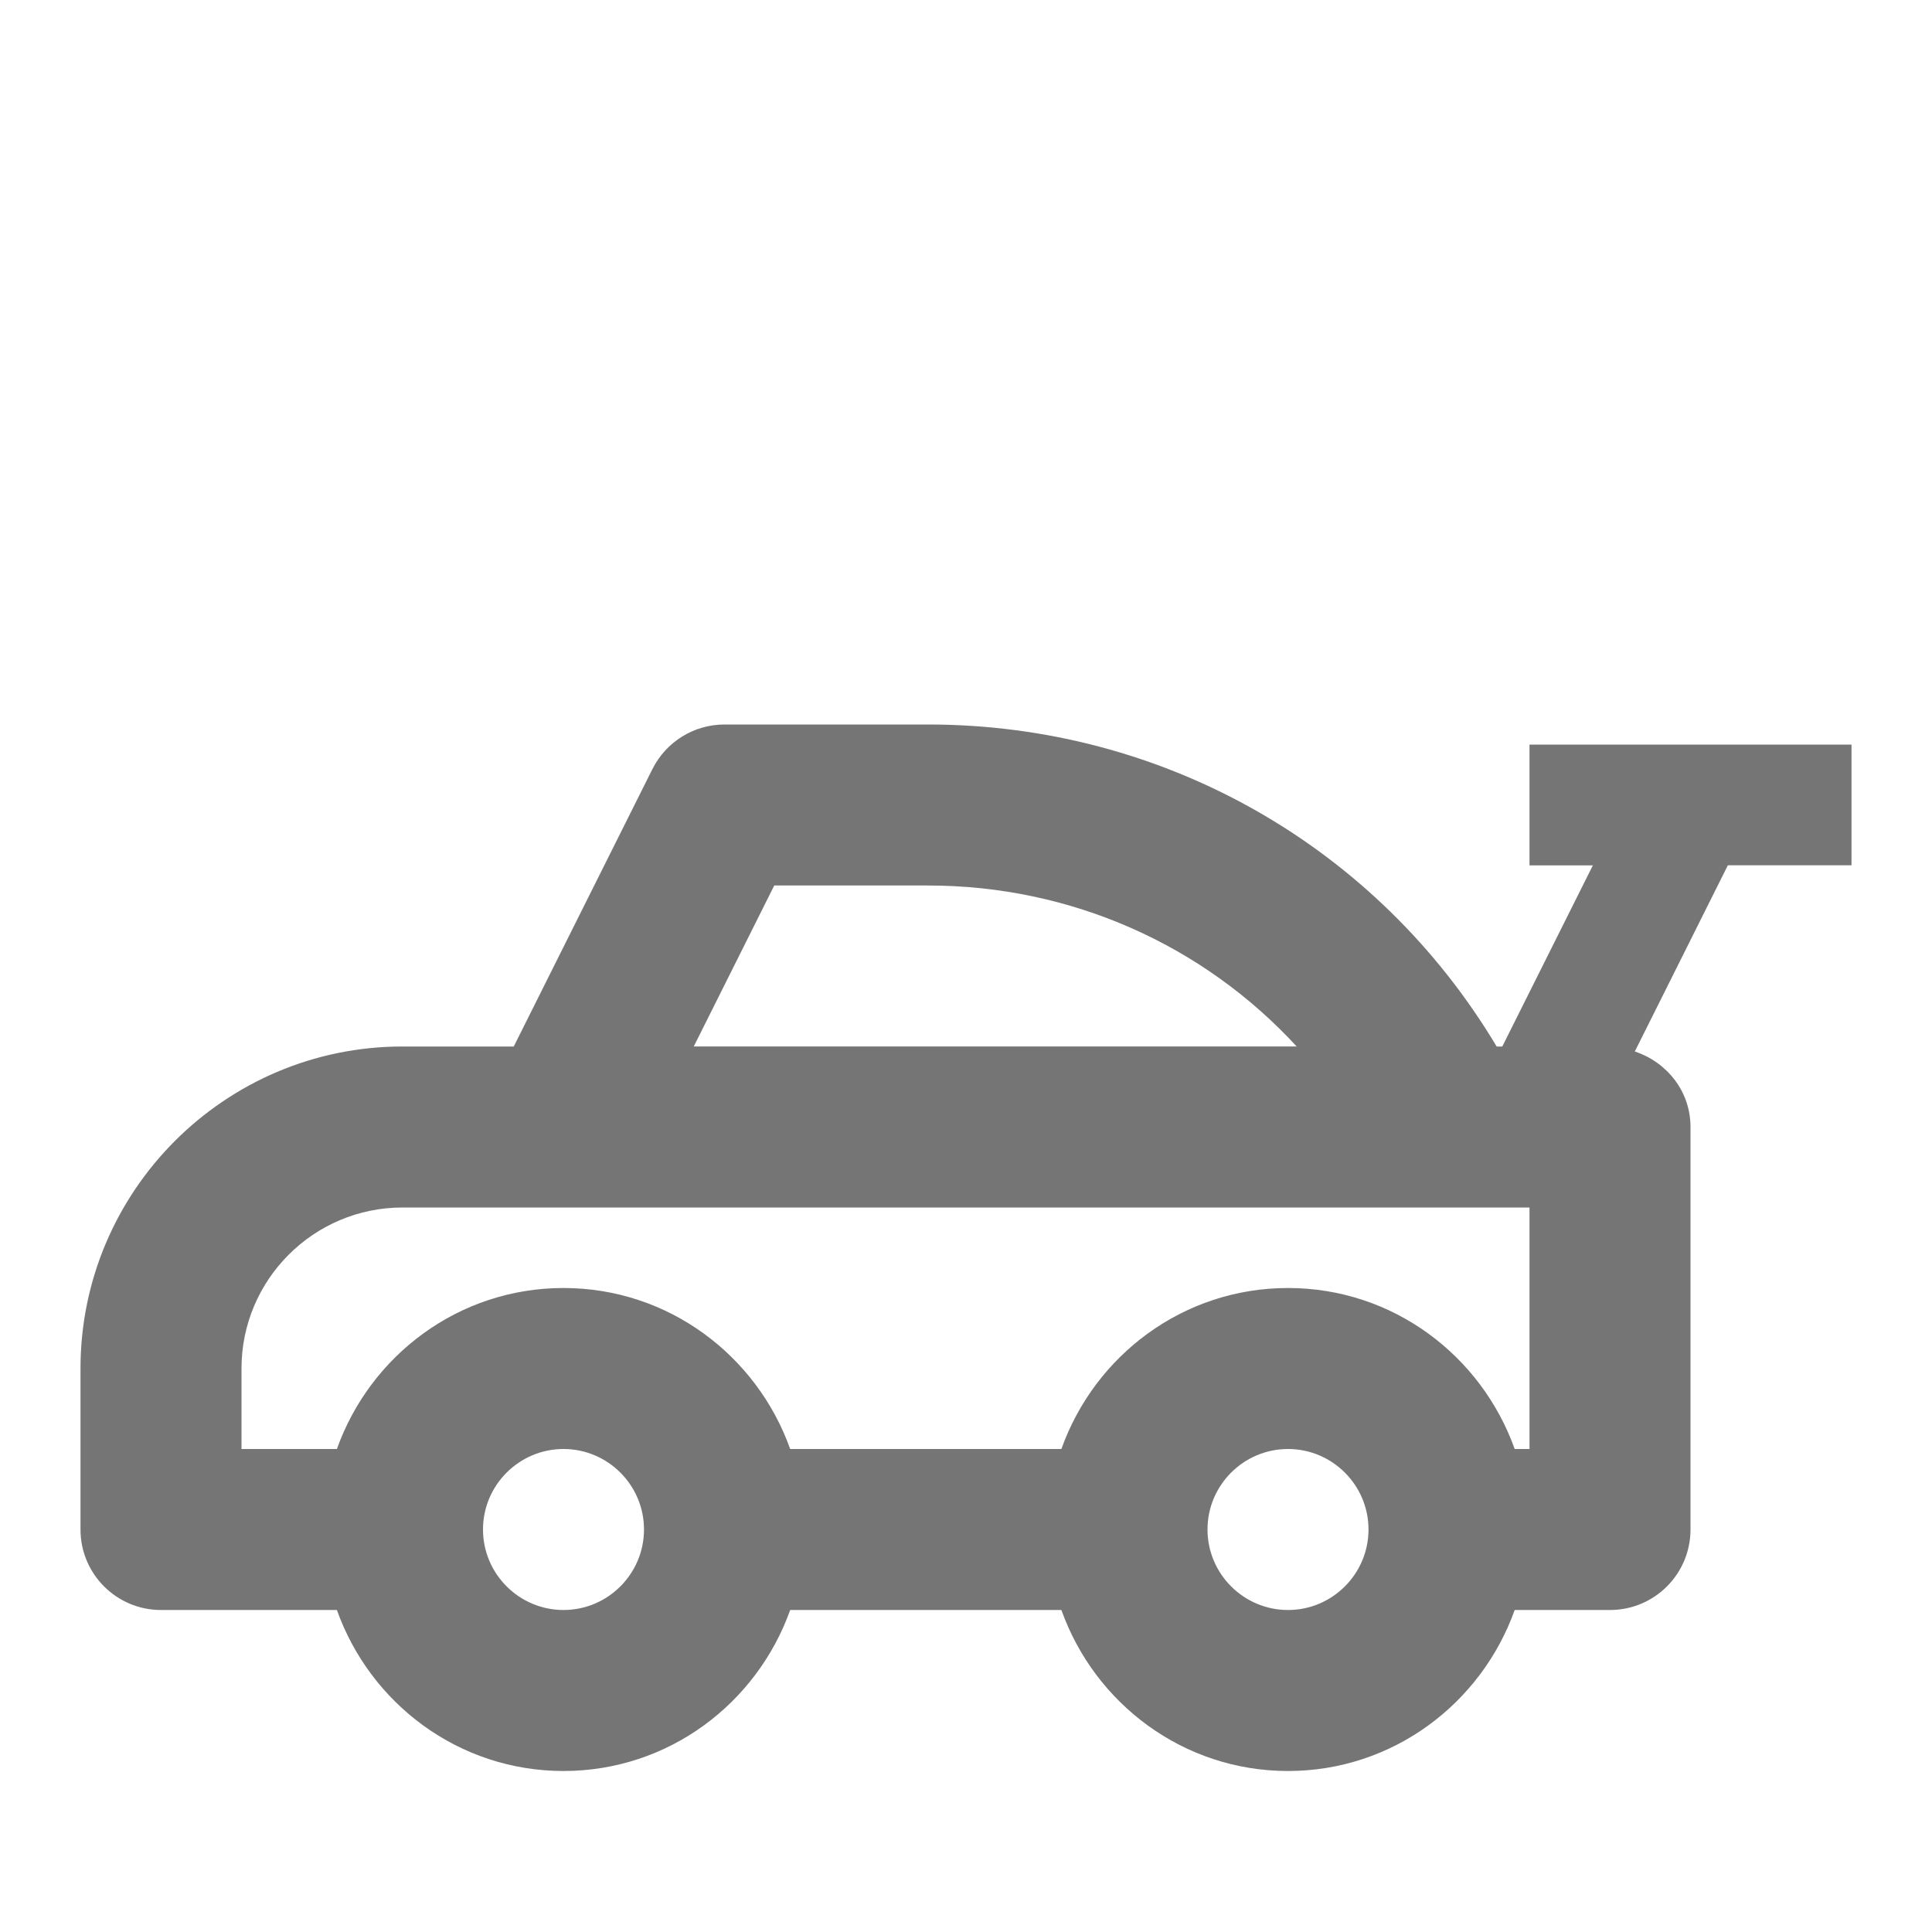 <?xml version="1.0" encoding="iso-8859-1"?>
<!-- Generator: Adobe Illustrator 16.0.0, SVG Export Plug-In . SVG Version: 6.00 Build 0)  -->
<!DOCTYPE svg PUBLIC "-//W3C//DTD SVG 1.1//EN" "http://www.w3.org/Graphics/SVG/1.1/DTD/svg11.dtd">
<svg version="1.1" xmlns="http://www.w3.org/2000/svg" xmlns:xlink="http://www.w3.org/1999/xlink" x="0px" y="0px" width="24px"
	 height="24px" viewBox="0 0 24 24" style="enable-background:new 0 0 24 24;" xml:space="preserve">
<g id="Frame_-_24px">
	<rect y="-0.002" style="fill:none;" width="24" height="24.002"/>
</g>
<g id="Line_Icons">
	<path style="fill:#757575;" d="M23,10.75v-1.5h-4v1.5h0.787L18.662,13h-0.07c-1.483-2.482-4.136-4-7.063-4H9
		C8.621,9,8.275,9.214,8.105,9.553L6.382,13H5c-2.206,0-4,1.795-4,4v2c0,0.553,0.448,1,1,1h2.185C4.599,21.162,5.698,22,7,22
		s2.401-0.838,2.816-2h3.369c0.414,1.162,1.514,2,2.815,2s2.401-0.838,2.816-2H20c0.552,0,1-0.447,1-1v-5
		c0-0.443-0.293-0.806-0.692-0.938l1.156-2.313H23z M9.618,11h1.91c1.777,0,3.419,0.738,4.58,2h-7.49L9.618,11z M7,20
		c-0.551,0-1-0.449-1-1s0.449-1,1-1s1,0.449,1,1S7.551,20,7,20z M16,20c-0.551,0-1-0.449-1-1s0.449-1,1-1s1,0.449,1,1
		S16.551,20,16,20z M19,18h-0.184c-0.415-1.162-1.514-2-2.816-2s-2.401,0.838-2.815,2H9.816C9.401,16.838,8.302,16,7,16
		s-2.401,0.838-2.815,2H3v-1c0-1.104,0.897-2,2-2h14V18z"/>
</g>
</svg>
